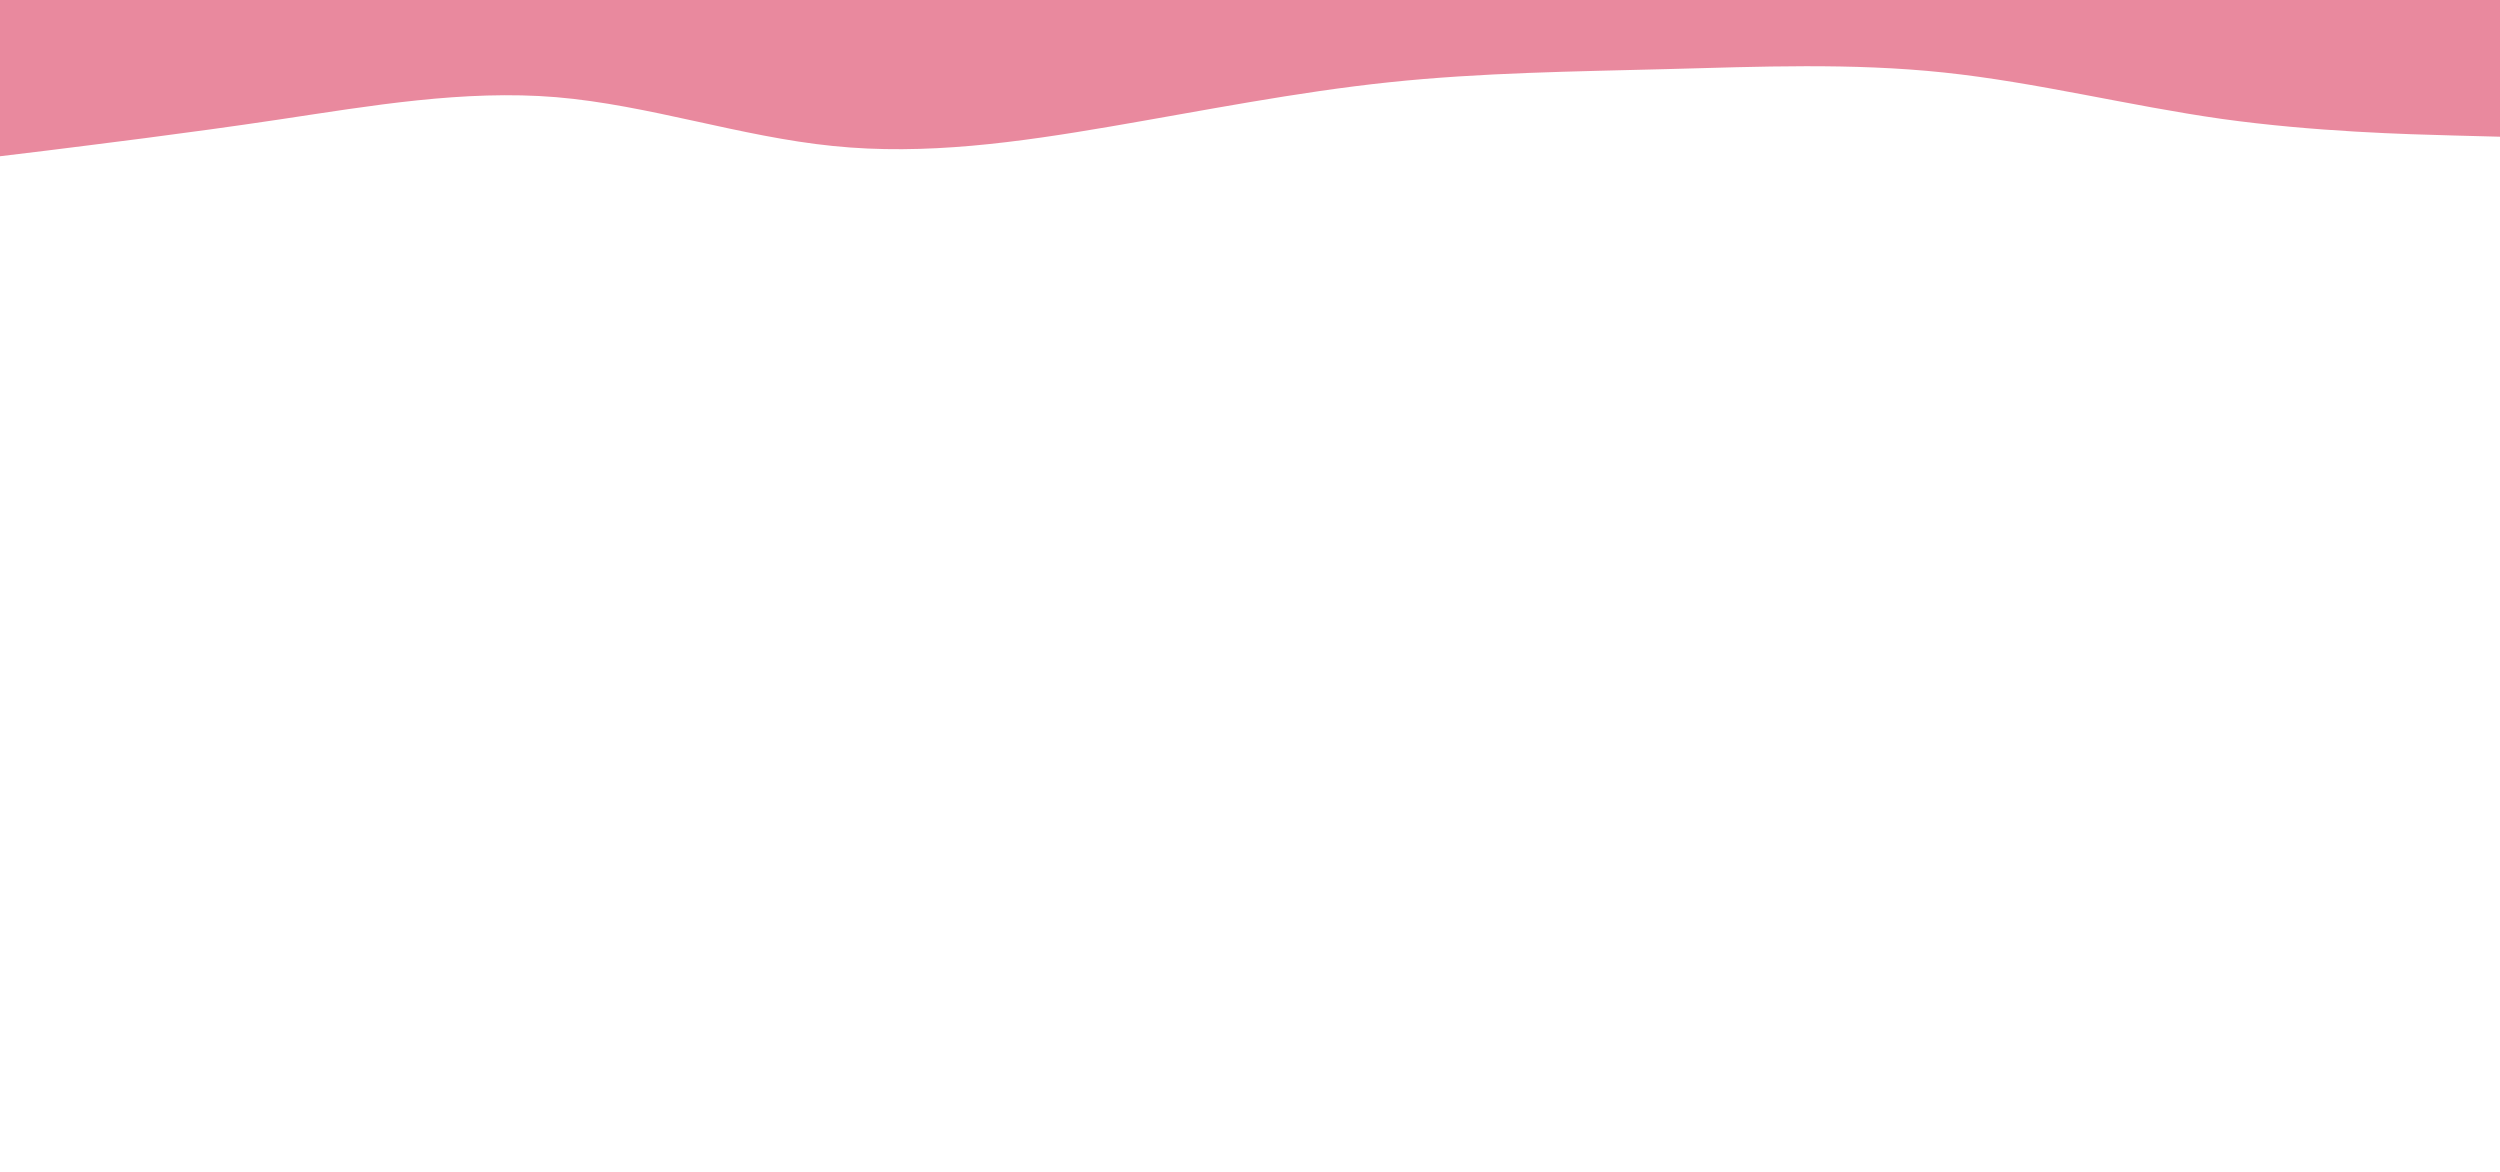 <svg id="visual" viewBox="0 0 1024 480" width="1024" height="480" xmlns="http://www.w3.org/2000/svg" xmlns:xlink="http://www.w3.org/1999/xlink" version="1.1"><path d="M0 64L19 61.7C38 59.3 76 54.7 114 49C152 43.3 190 36.7 227.8 39.8C265.7 43 303.3 56 341.2 59.8C379 63.7 417 58.3 455 51.8C493 45.3 531 37.7 569 33.7C607 29.7 645 29.3 682.8 28.3C720.7 27.3 758.3 25.7 796.2 29.7C834 33.7 872 43.3 910 48.7C948 54 986 55 1005 55.5L1024 56L1024 0L1005 0C986 0 948 0 910 0C872 0 834 0 796.2 0C758.3 0 720.7 0 682.8 0C645 0 607 0 569 0C531 0 493 0 455 0C417 0 379 0 341.2 0C303.3 0 265.7 0 227.8 0C190 0 152 0 114 0C76 0 38 0 19 0L0 0Z" fill="#E9899E" stroke-linecap="round" stroke-linejoin="miter"></path></svg>